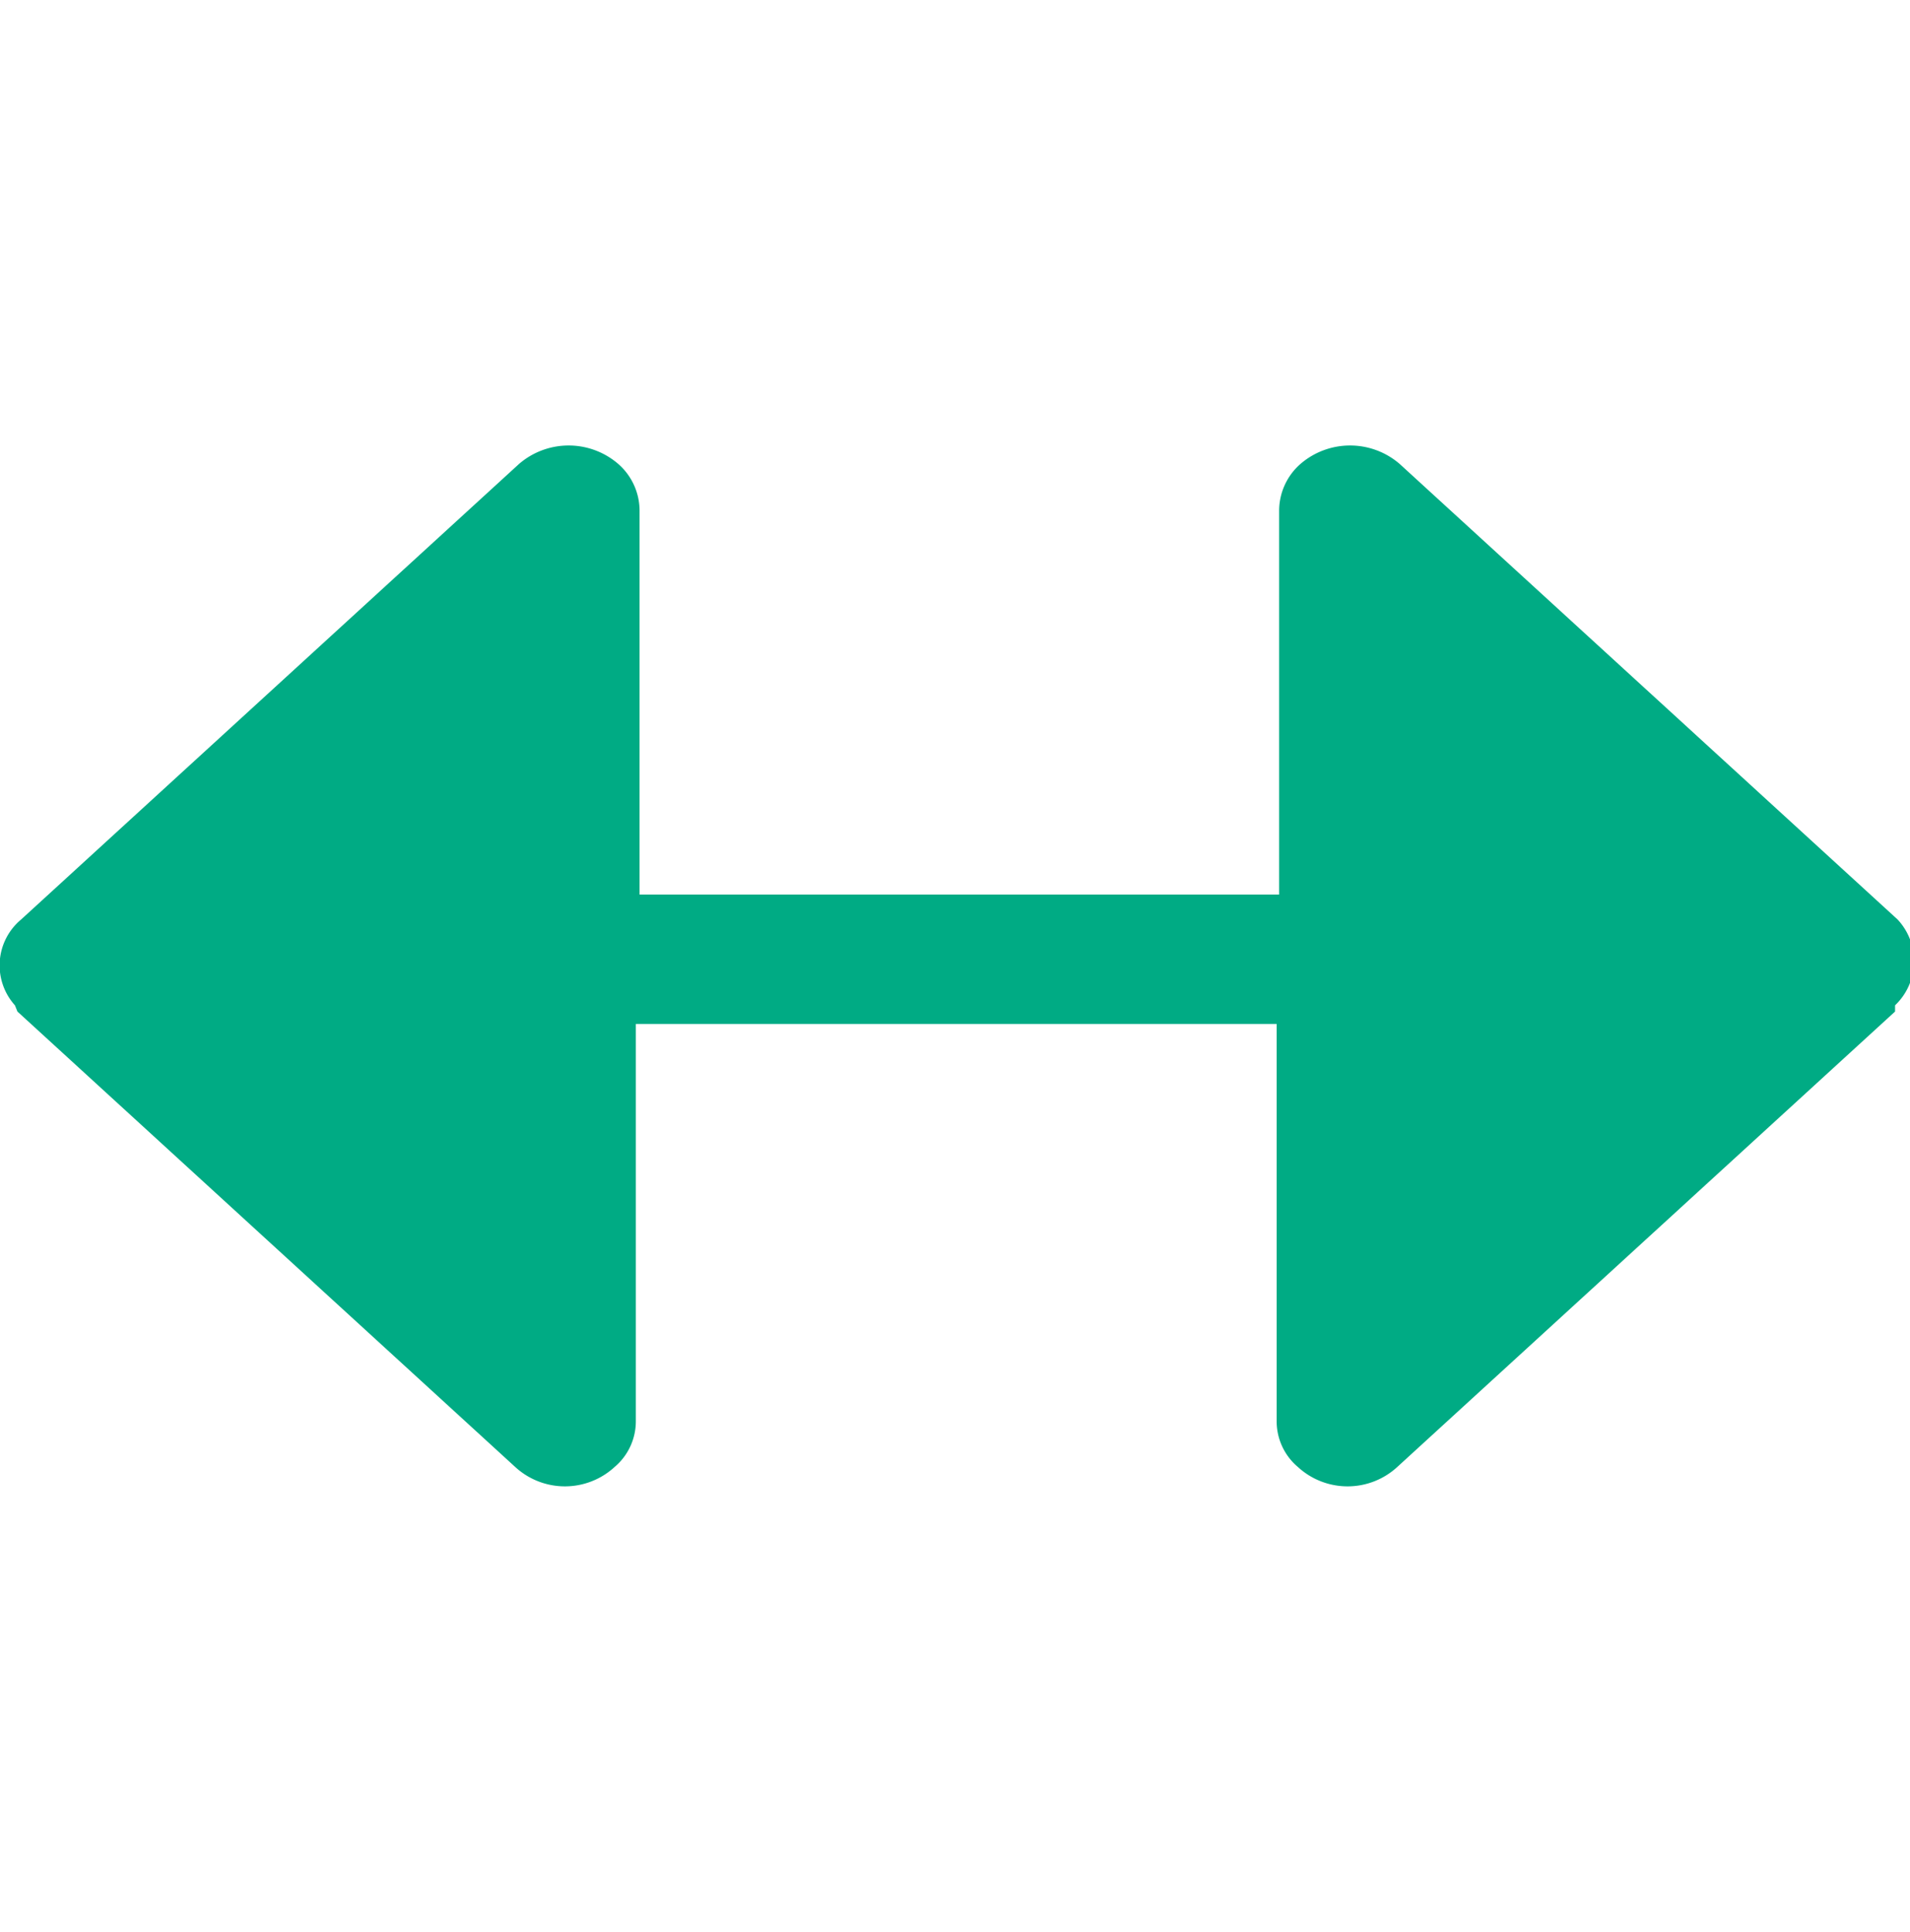 <svg xmlns="http://www.w3.org/2000/svg" viewBox="0 0 15.35 15.53"><defs><style>.cls-1{fill:#00ab84;}.cls-2{fill:none;}</style></defs><g id="Layer_2" data-name="Layer 2"><g id="Layer_1-2" data-name="Layer 1"><g id="distance"><path id="distancep" class="cls-1" d="M15.23,8.08l0,.05-4,3.66a.59.59,0,0,1-.8,0,.48.48,0,0,1-.17-.37V8.23H5.11v3.19a.48.48,0,0,1-.17.37.59.59,0,0,1-.8,0l-4-3.66L.12,8.08a.48.48,0,0,1,.05-.69l4-3.66a.61.61,0,0,1,.8,0,.5.5,0,0,1,.17.37V7.19h5.14V4.1a.5.5,0,0,1,.17-.37.61.61,0,0,1,.8,0l4,3.66A.49.49,0,0,1,15.23,8.08Z"/><rect class="cls-2" width="15.35" height="15.53"/></g></g></g></svg>
